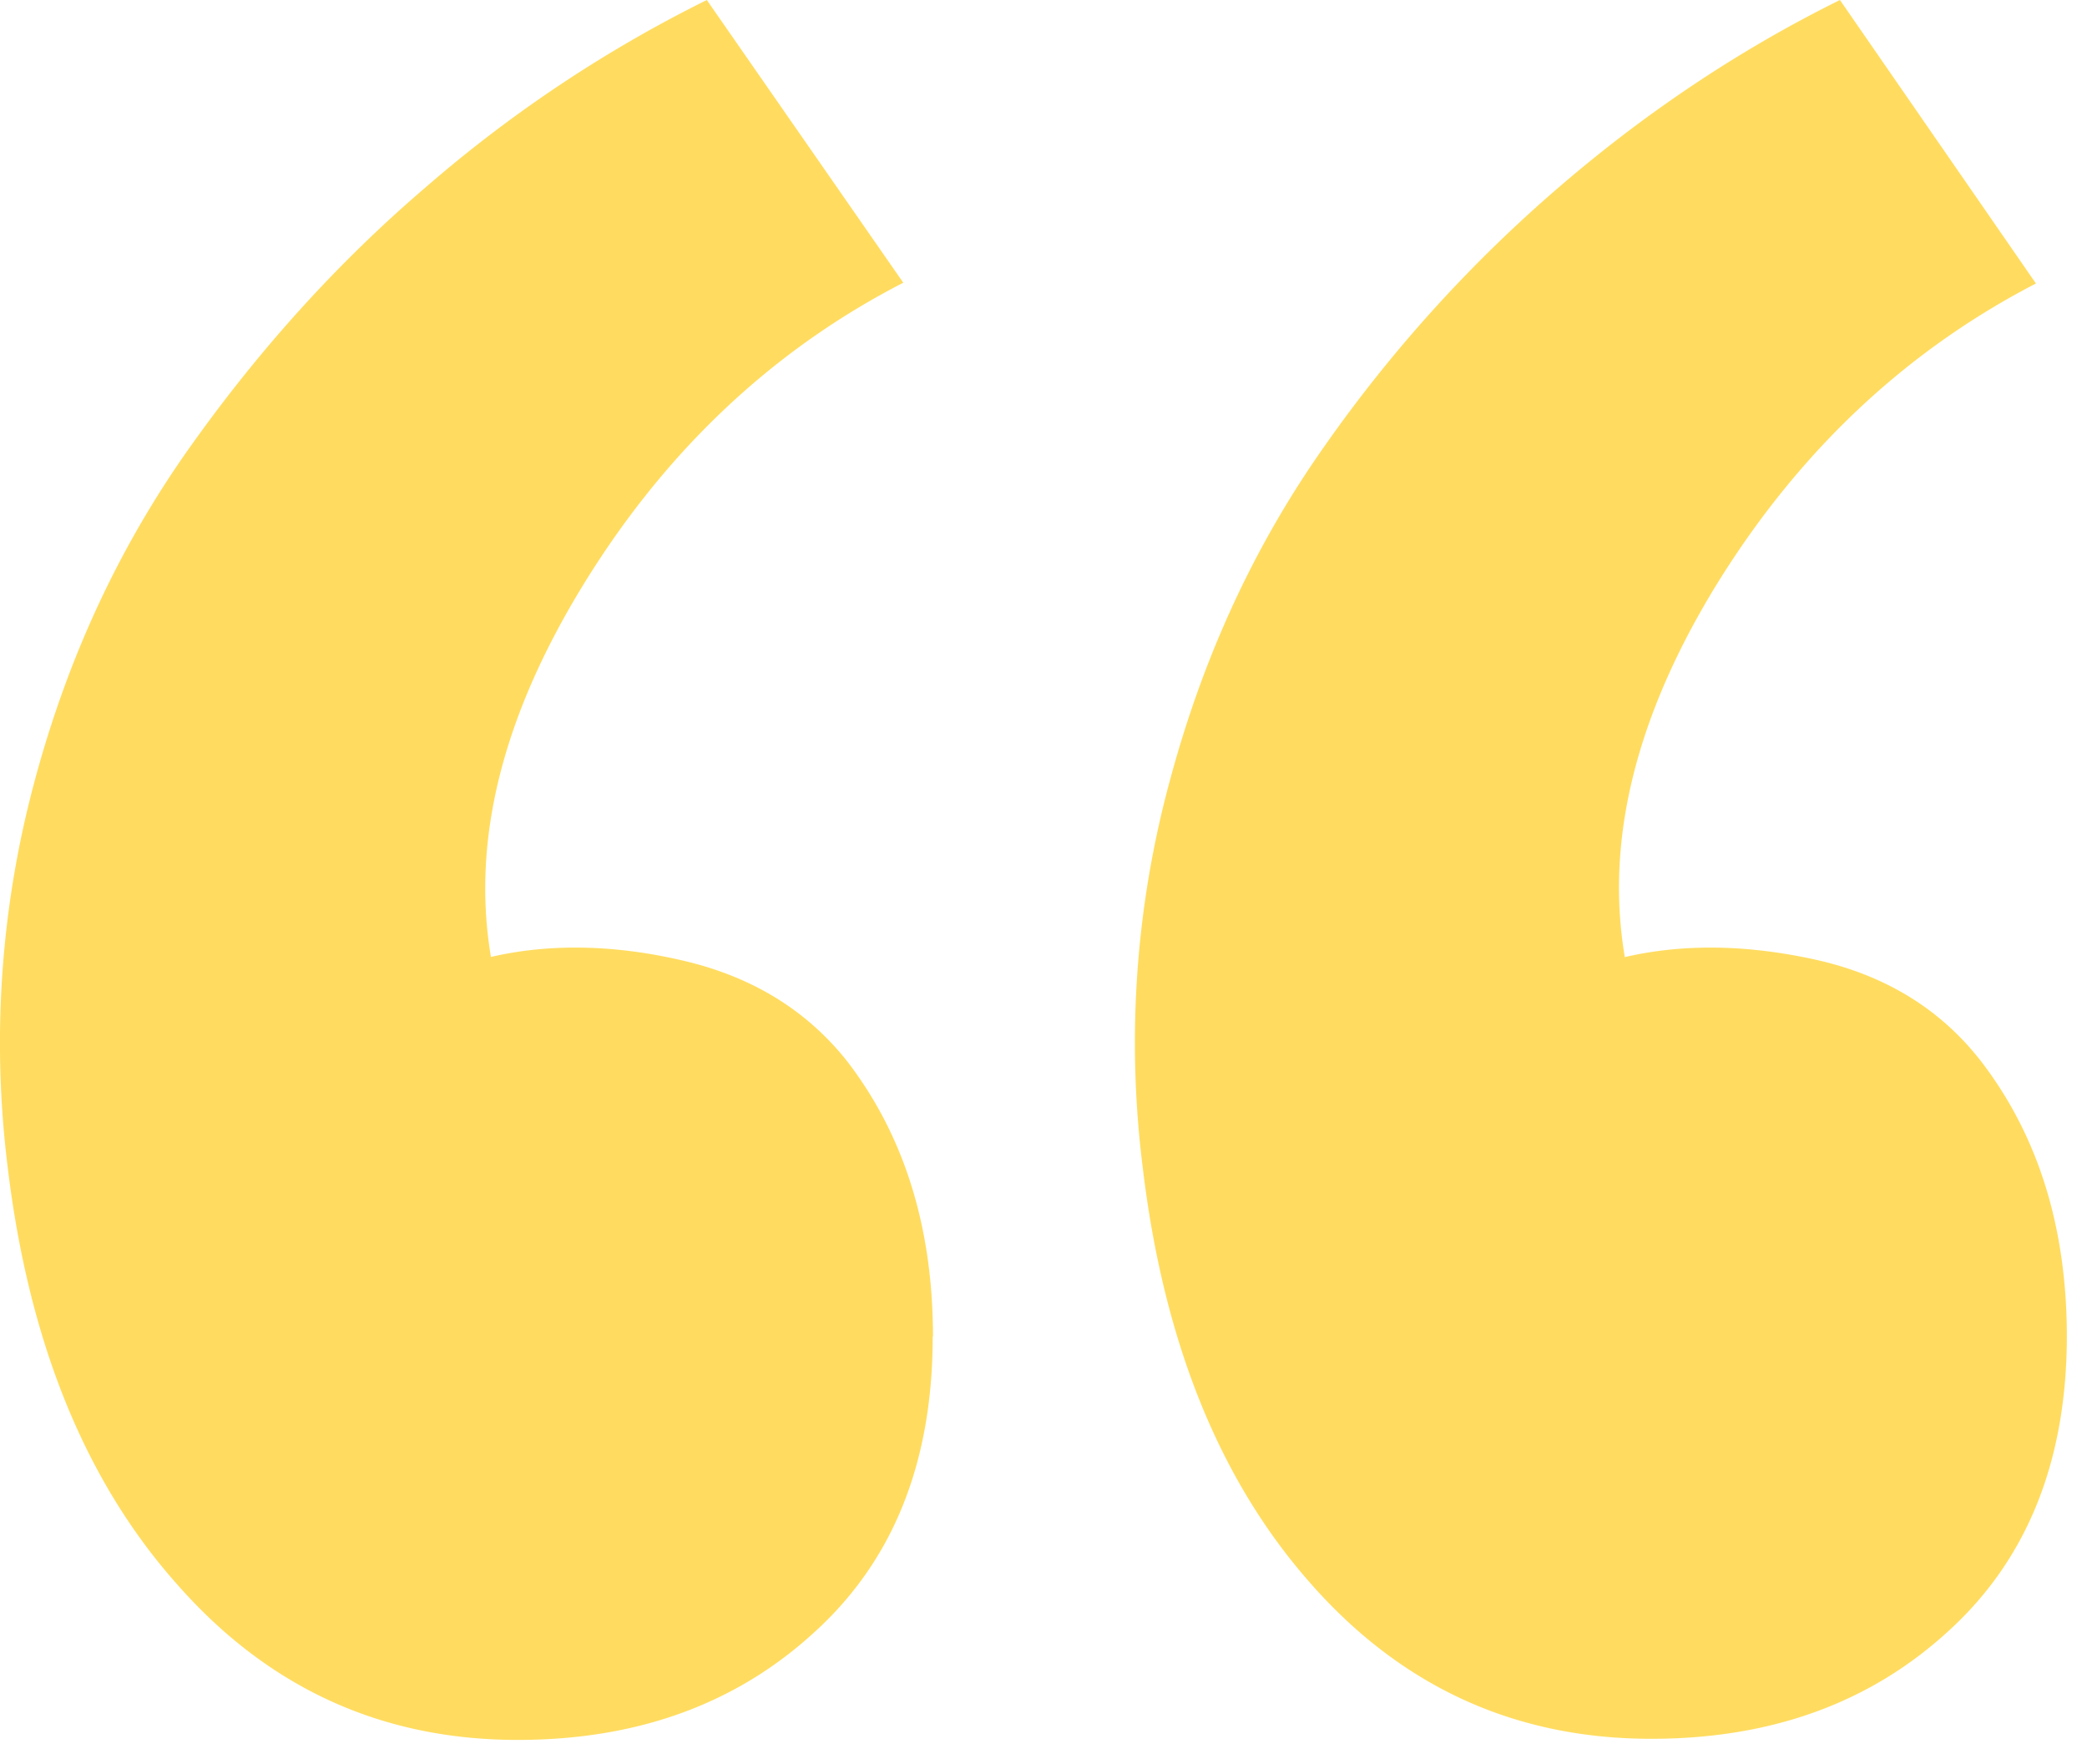 <svg width="71" height="60" fill="none" xmlns="http://www.w3.org/2000/svg"><path d="M31.74 45.479c0-3.72-.972-6.84-2.917-9.373-1.378-1.742-3.247-2.888-5.61-3.433-2.325-.541-4.524-.58-6.511-.119-.677-4.016.423-8.27 3.213-12.776 2.79-4.503 6.405-7.893 10.815-10.16L24.046 0a45.148 45.148 0 0 0-9.555 6.363c-3.002 2.566-5.665 5.517-8.033 8.853-2.368 3.336-4.143 7.103-5.285 11.373A34.212 34.212 0 0 0 .26 39.695C.97 45.615 2.88 50.35 5.993 53.86 9.1 57.414 12.977 59.19 17.61 59.19c4.08 0 7.466-1.226 10.147-3.712 2.655-2.435 3.974-5.771 3.974-10.012l.009.013Zm38.575 0c0-3.72-.972-6.84-2.917-9.373-1.378-1.776-3.255-2.926-5.61-3.454-2.368-.525-4.537-.55-6.511-.093-.677-3.974.38-8.245 3.18-12.768 2.79-4.482 6.396-7.864 10.806-10.147L62.595 0c-3.382 1.674-6.574 3.797-9.555 6.363a47.736 47.736 0 0 0-8.007 8.853c-2.35 3.34-4.101 7.103-5.243 11.373a34 34 0 0 0-.917 13.106c.702 5.92 2.604 10.654 5.708 14.164 3.098 3.526 6.963 5.293 11.596 5.293 4.089 0 7.475-1.226 10.156-3.708 2.65-2.435 3.982-5.77 3.982-10.012v.047Z" fill="#FFDC60"/></svg>